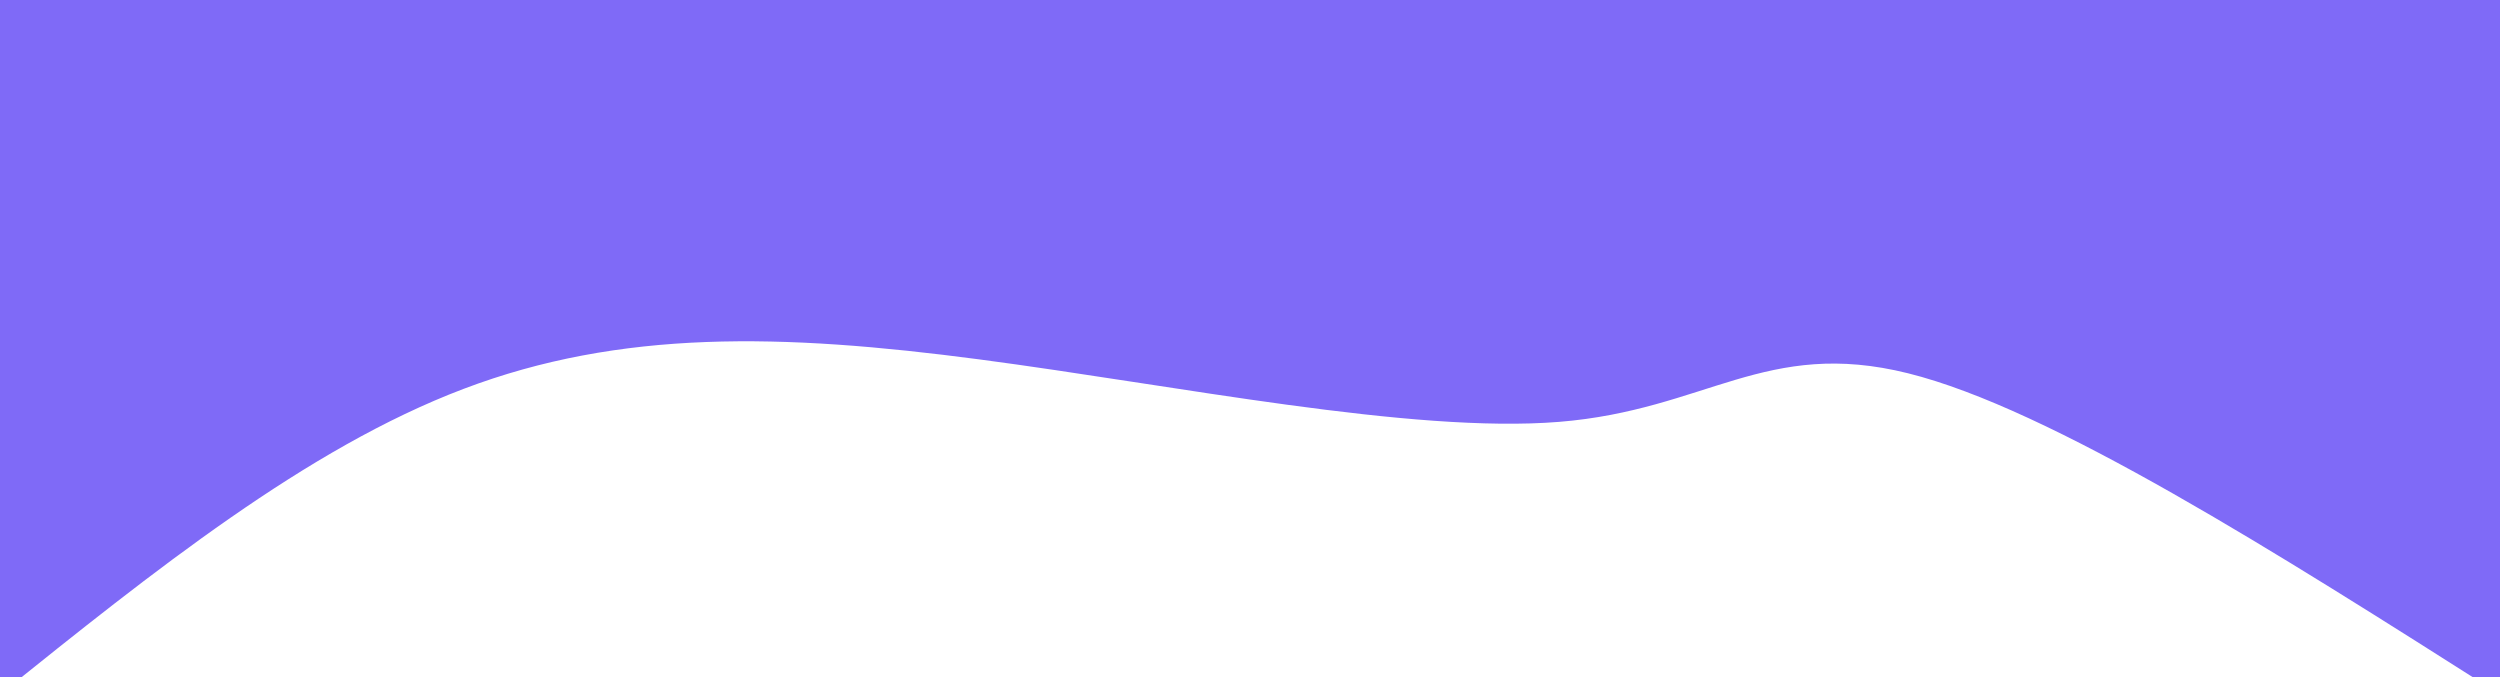<svg width="100%" height="100%" id="svg" viewBox="0 0 1440 390" xmlns="http://www.w3.org/2000/svg" class="transition duration-300 ease-in-out delay-150"><style>
          .path-0{
            animation:pathAnim-0 4s;
            animation-timing-function: linear;
            animation-iteration-count: infinite;
          }
          @keyframes pathAnim-0{
            0%{
              d: path("M 0,400 L 0,0 C 129.541,82.306 259.081,164.612 341,185 C 422.919,205.388 457.215,163.856 542,157 C 626.785,150.144 762.057,177.962 876,193 C 989.943,208.038 1082.555,210.297 1173,176 C 1263.445,141.703 1351.722,70.852 1440,0 L 1440,400 L 0,400 Z");
            }
            25%{
              d: path("M 0,400 L 0,0 C 115.751,52.947 231.502,105.895 316,145 C 400.498,184.105 453.742,209.368 534,204 C 614.258,198.632 721.531,162.632 822,146 C 922.469,129.368 1016.134,132.105 1118,111 C 1219.866,89.895 1329.933,44.947 1440,0 L 1440,400 L 0,400 Z");
            }
            50%{
              d: path("M 0,400 L 0,0 C 112.833,61.608 225.665,123.215 326,168 C 426.335,212.785 514.172,240.746 616,212 C 717.828,183.254 833.646,97.799 910,75 C 986.354,52.201 1023.244,92.057 1105,90 C 1186.756,87.943 1313.378,43.971 1440,0 L 1440,400 L 0,400 Z");
            }
            75%{
              d: path("M 0,400 L 0,0 C 111.254,93.34 222.507,186.679 329,211 C 435.493,235.321 537.225,190.622 613,179 C 688.775,167.378 738.593,188.833 837,194 C 935.407,199.167 1082.402,188.048 1191,153 C 1299.598,117.952 1369.799,58.976 1440,0 L 1440,400 L 0,400 Z");
            }
            100%{
              d: path("M 0,400 L 0,0 C 129.541,82.306 259.081,164.612 341,185 C 422.919,205.388 457.215,163.856 542,157 C 626.785,150.144 762.057,177.962 876,193 C 989.943,208.038 1082.555,210.297 1173,176 C 1263.445,141.703 1351.722,70.852 1440,0 L 1440,400 L 0,400 Z");
            }
          }</style><defs><linearGradient id="gradient" x1="17%" y1="87%" x2="83%" y2="13%"><stop offset="5%" stop-color="#7f6af7"></stop><stop offset="95%" stop-color="#7f6af7"></stop></linearGradient></defs><path d="M 0,400 L 0,0 C 129.541,82.306 259.081,164.612 341,185 C 422.919,205.388 457.215,163.856 542,157 C 626.785,150.144 762.057,177.962 876,193 C 989.943,208.038 1082.555,210.297 1173,176 C 1263.445,141.703 1351.722,70.852 1440,0 L 1440,400 L 0,400 Z" stroke="none" stroke-width="0" fill="url(#gradient)" fill-opacity="1" class="transition-all duration-300 ease-in-out delay-150 path-0" transform="rotate(-180 720 200)"></path></svg>